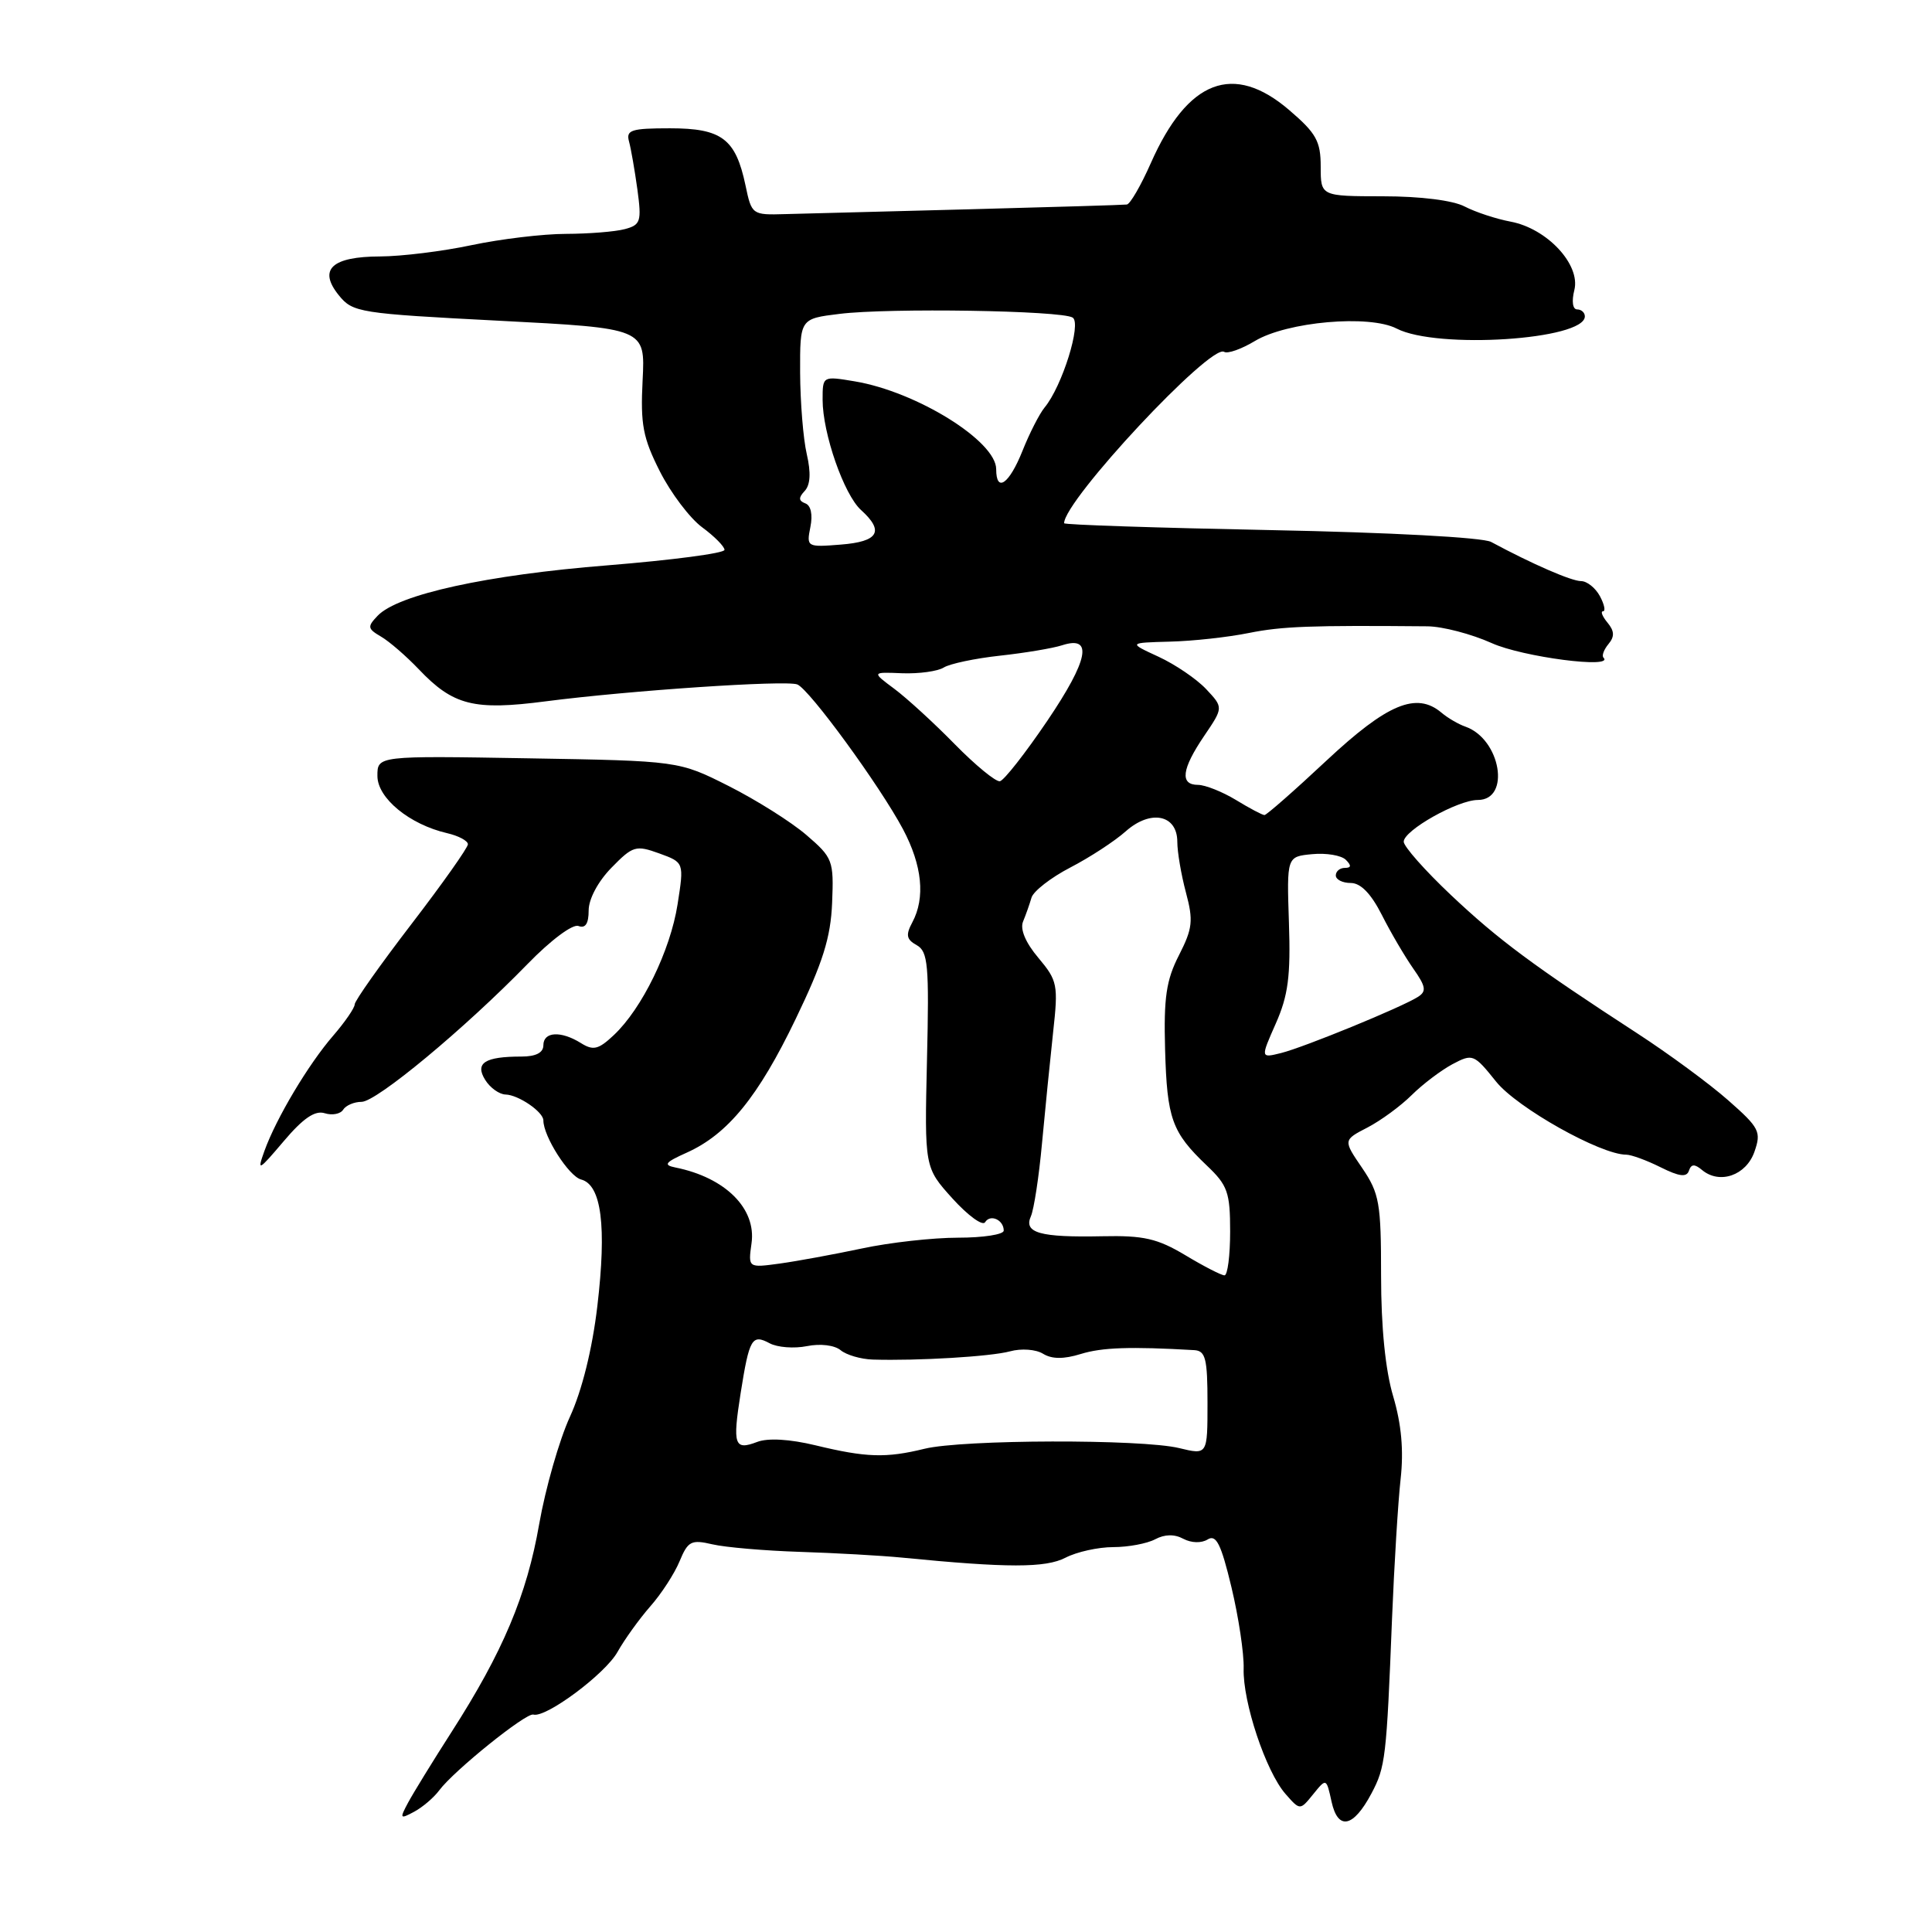 <?xml version="1.0" encoding="UTF-8" standalone="no"?>
<!DOCTYPE svg PUBLIC "-//W3C//DTD SVG 1.1//EN" "http://www.w3.org/Graphics/SVG/1.1/DTD/svg11.dtd" >
<svg xmlns="http://www.w3.org/2000/svg" xmlns:xlink="http://www.w3.org/1999/xlink" version="1.1" viewBox="0 0 256 256">
 <g >
 <path fill="currentColor"
d=" M 181.73 237.63 C 183.58 234.14 183.72 232.94 184.45 214.50 C 184.74 207.35 185.25 199.01 185.59 195.97 C 186.01 192.19 185.70 188.74 184.61 185.04 C 183.57 181.57 183.00 175.86 183.00 169.05 C 183.00 159.39 182.78 158.14 180.49 154.76 C 177.97 151.07 177.97 151.07 181.20 149.40 C 182.97 148.48 185.60 146.55 187.05 145.11 C 188.49 143.68 190.92 141.84 192.44 141.02 C 195.14 139.59 195.30 139.65 198.25 143.33 C 201.03 146.79 212.09 153.00 215.48 153.00 C 216.15 153.00 218.20 153.75 220.04 154.67 C 222.52 155.91 223.49 156.02 223.79 155.13 C 224.09 154.23 224.54 154.20 225.54 155.04 C 227.87 156.97 231.37 155.75 232.47 152.62 C 233.40 149.96 233.15 149.45 228.99 145.79 C 226.52 143.61 221.12 139.64 217.00 136.96 C 203.26 128.03 198.56 124.55 192.25 118.59 C 188.81 115.34 186.00 112.16 186.00 111.53 C 186.00 110.03 193.16 106.00 195.82 106.00 C 200.21 106.00 198.86 97.95 194.19 96.29 C 193.26 95.97 191.82 95.13 191.00 94.43 C 187.69 91.64 183.83 93.25 175.80 100.75 C 171.54 104.74 167.82 108.00 167.55 108.00 C 167.27 108.00 165.57 107.10 163.77 106.00 C 161.97 104.91 159.71 104.01 158.75 104.00 C 156.31 104.00 156.57 101.92 159.56 97.51 C 162.11 93.75 162.11 93.75 159.82 91.31 C 158.56 89.97 155.72 88.04 153.51 87.02 C 149.50 85.17 149.50 85.17 155.00 85.02 C 158.03 84.95 162.75 84.43 165.50 83.87 C 169.90 82.99 173.65 82.85 189.15 82.99 C 191.15 83.01 194.98 84.01 197.65 85.21 C 201.73 87.06 213.98 88.65 212.47 87.14 C 212.22 86.89 212.52 86.08 213.13 85.34 C 213.96 84.35 213.92 83.61 213.00 82.50 C 212.32 81.68 212.05 81.00 212.41 81.00 C 212.77 81.00 212.59 80.10 212.00 79.00 C 211.41 77.90 210.28 77.00 209.50 77.00 C 208.22 77.00 203.01 74.73 197.58 71.81 C 196.47 71.21 184.14 70.55 168.33 70.24 C 153.30 69.94 141.00 69.54 141.00 69.33 C 141.00 66.30 160.41 45.52 162.20 46.62 C 162.66 46.91 164.49 46.26 166.27 45.19 C 170.55 42.62 181.44 41.66 185.07 43.54 C 190.42 46.30 210.00 45.03 210.00 41.92 C 210.00 41.42 209.54 41.00 208.98 41.00 C 208.39 41.00 208.23 39.93 208.61 38.43 C 209.45 35.06 205.00 30.28 200.17 29.37 C 198.25 29.01 195.52 28.11 194.09 27.37 C 192.53 26.55 188.23 26.01 183.25 26.01 C 175.00 26.00 175.00 26.00 175.00 22.08 C 175.00 18.71 174.41 17.65 170.82 14.58 C 163.43 8.25 157.38 10.57 152.50 21.59 C 151.19 24.56 149.75 27.05 149.31 27.10 C 148.86 27.16 139.50 27.44 128.50 27.73 C 117.50 28.01 106.50 28.31 104.05 28.37 C 99.65 28.50 99.60 28.46 98.78 24.55 C 97.48 18.39 95.64 17.00 88.78 17.00 C 83.63 17.00 82.93 17.23 83.35 18.75 C 83.61 19.71 84.11 22.58 84.46 25.12 C 85.03 29.35 84.89 29.80 82.79 30.36 C 81.53 30.70 78.02 30.98 75.00 30.99 C 71.97 30.99 66.35 31.67 62.50 32.48 C 58.65 33.30 53.19 33.97 50.37 33.98 C 43.95 34.00 42.13 35.70 44.89 39.12 C 46.74 41.41 47.57 41.54 66.16 42.50 C 85.50 43.50 85.50 43.50 85.15 50.38 C 84.85 56.24 85.19 58.02 87.44 62.47 C 88.89 65.33 91.41 68.67 93.04 69.87 C 94.67 71.07 96.00 72.42 96.00 72.86 C 96.00 73.31 89.02 74.22 80.50 74.91 C 64.53 76.18 52.76 78.76 50.05 81.58 C 48.65 83.04 48.69 83.30 50.48 84.35 C 51.57 84.98 53.82 86.93 55.49 88.68 C 60.05 93.48 62.80 94.17 72.31 92.93 C 83.35 91.50 104.10 90.10 105.64 90.69 C 107.23 91.30 116.58 104.11 119.65 109.87 C 122.20 114.68 122.63 118.95 120.89 122.21 C 119.99 123.89 120.10 124.48 121.47 125.24 C 122.97 126.08 123.13 127.87 122.83 140.44 C 122.50 154.70 122.50 154.70 126.21 158.81 C 128.26 161.07 130.20 162.49 130.53 161.95 C 131.22 160.83 133.00 161.64 133.00 163.06 C 133.00 163.58 130.28 164.00 126.95 164.00 C 123.62 164.00 117.88 164.64 114.20 165.43 C 110.51 166.21 105.62 167.11 103.31 167.43 C 99.13 168.00 99.13 168.00 99.58 164.75 C 100.24 160.14 96.11 156.03 89.50 154.70 C 87.85 154.37 88.12 154.02 91.00 152.73 C 96.43 150.29 100.47 145.34 105.44 135.00 C 109.03 127.55 110.07 124.24 110.26 119.64 C 110.49 114.01 110.35 113.65 106.85 110.64 C 104.84 108.91 100.21 106.00 96.57 104.16 C 89.94 100.82 89.94 100.82 69.97 100.48 C 50.00 100.14 50.00 100.14 50.01 102.82 C 50.01 105.76 54.27 109.25 59.25 110.40 C 60.76 110.75 62.00 111.41 62.00 111.87 C 62.00 112.32 58.63 117.09 54.50 122.47 C 50.38 127.84 47.00 132.62 47.00 133.08 C 47.00 133.55 45.72 135.41 44.16 137.22 C 40.87 141.01 36.60 148.17 35.04 152.50 C 34.04 155.28 34.23 155.18 37.59 151.22 C 40.17 148.17 41.74 147.10 43.03 147.51 C 44.02 147.82 45.12 147.61 45.47 147.04 C 45.83 146.47 46.92 146.00 47.91 146.00 C 49.89 146.00 61.56 136.31 69.90 127.74 C 72.97 124.58 75.89 122.40 76.65 122.70 C 77.57 123.05 78.00 122.39 78.00 120.64 C 78.00 119.13 79.24 116.80 81.02 114.98 C 83.85 112.08 84.25 111.96 87.35 113.08 C 90.65 114.28 90.65 114.28 89.78 119.84 C 88.82 125.95 85.07 133.65 81.33 137.16 C 79.30 139.07 78.61 139.24 76.97 138.21 C 74.32 136.56 72.00 136.69 72.00 138.50 C 72.00 139.49 71.01 140.00 69.08 140.00 C 64.23 140.00 62.90 140.86 64.29 143.09 C 64.94 144.14 66.16 145.01 66.99 145.03 C 68.69 145.07 72.00 147.33 72.00 148.46 C 72.00 150.58 75.38 155.87 77.00 156.29 C 79.70 157.00 80.40 162.47 79.15 173.08 C 78.48 178.76 77.12 184.25 75.51 187.75 C 74.10 190.83 72.28 197.21 71.45 201.92 C 69.81 211.37 66.63 218.91 59.83 229.50 C 57.36 233.35 54.78 237.55 54.09 238.83 C 52.93 240.99 52.99 241.08 54.87 240.07 C 55.99 239.47 57.48 238.20 58.20 237.23 C 60.14 234.62 69.72 226.91 70.67 227.19 C 72.32 227.67 80.21 221.80 81.83 218.88 C 82.75 217.24 84.70 214.53 86.16 212.86 C 87.63 211.20 89.38 208.50 90.05 206.87 C 91.16 204.20 91.59 203.98 94.39 204.63 C 96.10 205.03 101.33 205.48 106.00 205.63 C 110.67 205.78 116.75 206.12 119.50 206.39 C 133.52 207.77 138.54 207.77 141.19 206.40 C 142.68 205.63 145.53 205.00 147.52 205.00 C 149.50 205.00 152.00 204.53 153.07 203.96 C 154.33 203.29 155.62 203.26 156.80 203.90 C 157.86 204.46 159.20 204.50 160.03 203.98 C 161.15 203.29 161.80 204.58 163.17 210.30 C 164.12 214.26 164.85 219.12 164.79 221.09 C 164.66 225.51 167.73 234.73 170.33 237.70 C 172.26 239.90 172.26 239.90 174.00 237.75 C 175.75 235.59 175.75 235.59 176.44 238.74 C 177.29 242.59 179.33 242.16 181.73 237.63 Z  M 108.05 191.51 C 104.65 190.69 101.76 190.52 100.34 191.06 C 97.30 192.22 97.05 191.50 98.14 184.59 C 99.29 177.34 99.64 176.74 101.98 177.99 C 103.00 178.54 105.22 178.71 106.92 178.37 C 108.69 178.01 110.58 178.24 111.39 178.91 C 112.15 179.54 114.07 180.10 115.64 180.15 C 121.65 180.33 131.28 179.75 133.83 179.06 C 135.32 178.65 137.26 178.79 138.21 179.38 C 139.39 180.10 140.95 180.11 143.21 179.41 C 146.03 178.54 149.75 178.41 158.25 178.90 C 159.74 178.99 160.00 180.03 160.00 185.89 C 160.00 192.79 160.00 192.79 156.25 191.88 C 151.27 190.67 127.56 190.73 122.50 191.97 C 117.40 193.22 114.78 193.14 108.05 191.51 Z  M 157.06 166.32 C 153.36 164.11 151.54 163.69 146.06 163.81 C 137.81 163.98 135.61 163.37 136.60 161.16 C 137.00 160.25 137.67 155.90 138.07 151.50 C 138.48 147.10 139.14 140.49 139.54 136.81 C 140.24 130.48 140.13 129.95 137.59 126.92 C 135.89 124.91 135.14 123.12 135.56 122.11 C 135.93 121.22 136.43 119.80 136.68 118.94 C 136.93 118.09 139.24 116.29 141.82 114.95 C 144.39 113.62 147.70 111.46 149.16 110.16 C 152.47 107.22 156.00 107.94 156.00 111.55 C 156.00 112.88 156.51 115.89 157.14 118.25 C 158.14 121.99 158.03 123.02 156.22 126.57 C 154.53 129.87 154.19 132.19 154.38 139.06 C 154.64 148.25 155.27 150.02 159.91 154.44 C 162.67 157.06 163.00 157.99 163.00 163.19 C 163.00 166.38 162.66 169.00 162.25 168.99 C 161.84 168.99 159.50 167.79 157.06 166.32 Z  M 169.05 135.62 C 170.69 131.91 171.03 129.34 170.79 122.26 C 170.50 113.50 170.50 113.50 173.88 113.18 C 175.73 113.00 177.74 113.34 178.33 113.93 C 179.09 114.69 179.05 115.00 178.20 115.00 C 177.54 115.00 177.00 115.45 177.00 116.00 C 177.00 116.55 177.89 117.00 178.98 117.00 C 180.30 117.00 181.67 118.41 183.11 121.25 C 184.29 123.59 186.17 126.78 187.27 128.35 C 188.94 130.72 189.04 131.36 187.89 132.09 C 185.73 133.47 172.82 138.76 169.76 139.53 C 167.02 140.21 167.02 140.21 169.05 135.62 Z  M 126.50 98.60 C 123.75 95.79 120.15 92.50 118.50 91.27 C 115.50 89.04 115.50 89.04 119.55 89.21 C 121.78 89.29 124.25 88.95 125.05 88.45 C 125.85 87.95 129.20 87.24 132.50 86.88 C 135.80 86.52 139.51 85.90 140.74 85.50 C 144.88 84.16 144.23 87.44 138.78 95.50 C 135.86 99.81 133.03 103.42 132.49 103.52 C 131.94 103.61 129.25 101.40 126.50 98.60 Z  M 107.38 69.83 C 107.71 68.20 107.45 66.97 106.71 66.70 C 105.81 66.36 105.79 65.94 106.63 65.05 C 107.38 64.24 107.47 62.63 106.90 60.17 C 106.43 58.15 106.04 53.29 106.02 49.37 C 106.00 42.23 106.00 42.23 111.25 41.59 C 117.82 40.78 140.61 41.14 142.13 42.08 C 143.35 42.83 140.74 51.20 138.41 54.00 C 137.73 54.83 136.41 57.41 135.48 59.75 C 133.72 64.15 132.00 65.35 132.00 62.17 C 132.00 58.45 121.46 51.90 113.25 50.53 C 109.00 49.82 109.00 49.82 109.00 52.97 C 109.00 57.42 111.83 65.54 114.09 67.58 C 117.21 70.40 116.41 71.77 111.42 72.16 C 106.92 72.52 106.85 72.48 107.38 69.83 Z "/>
</g>
</svg>